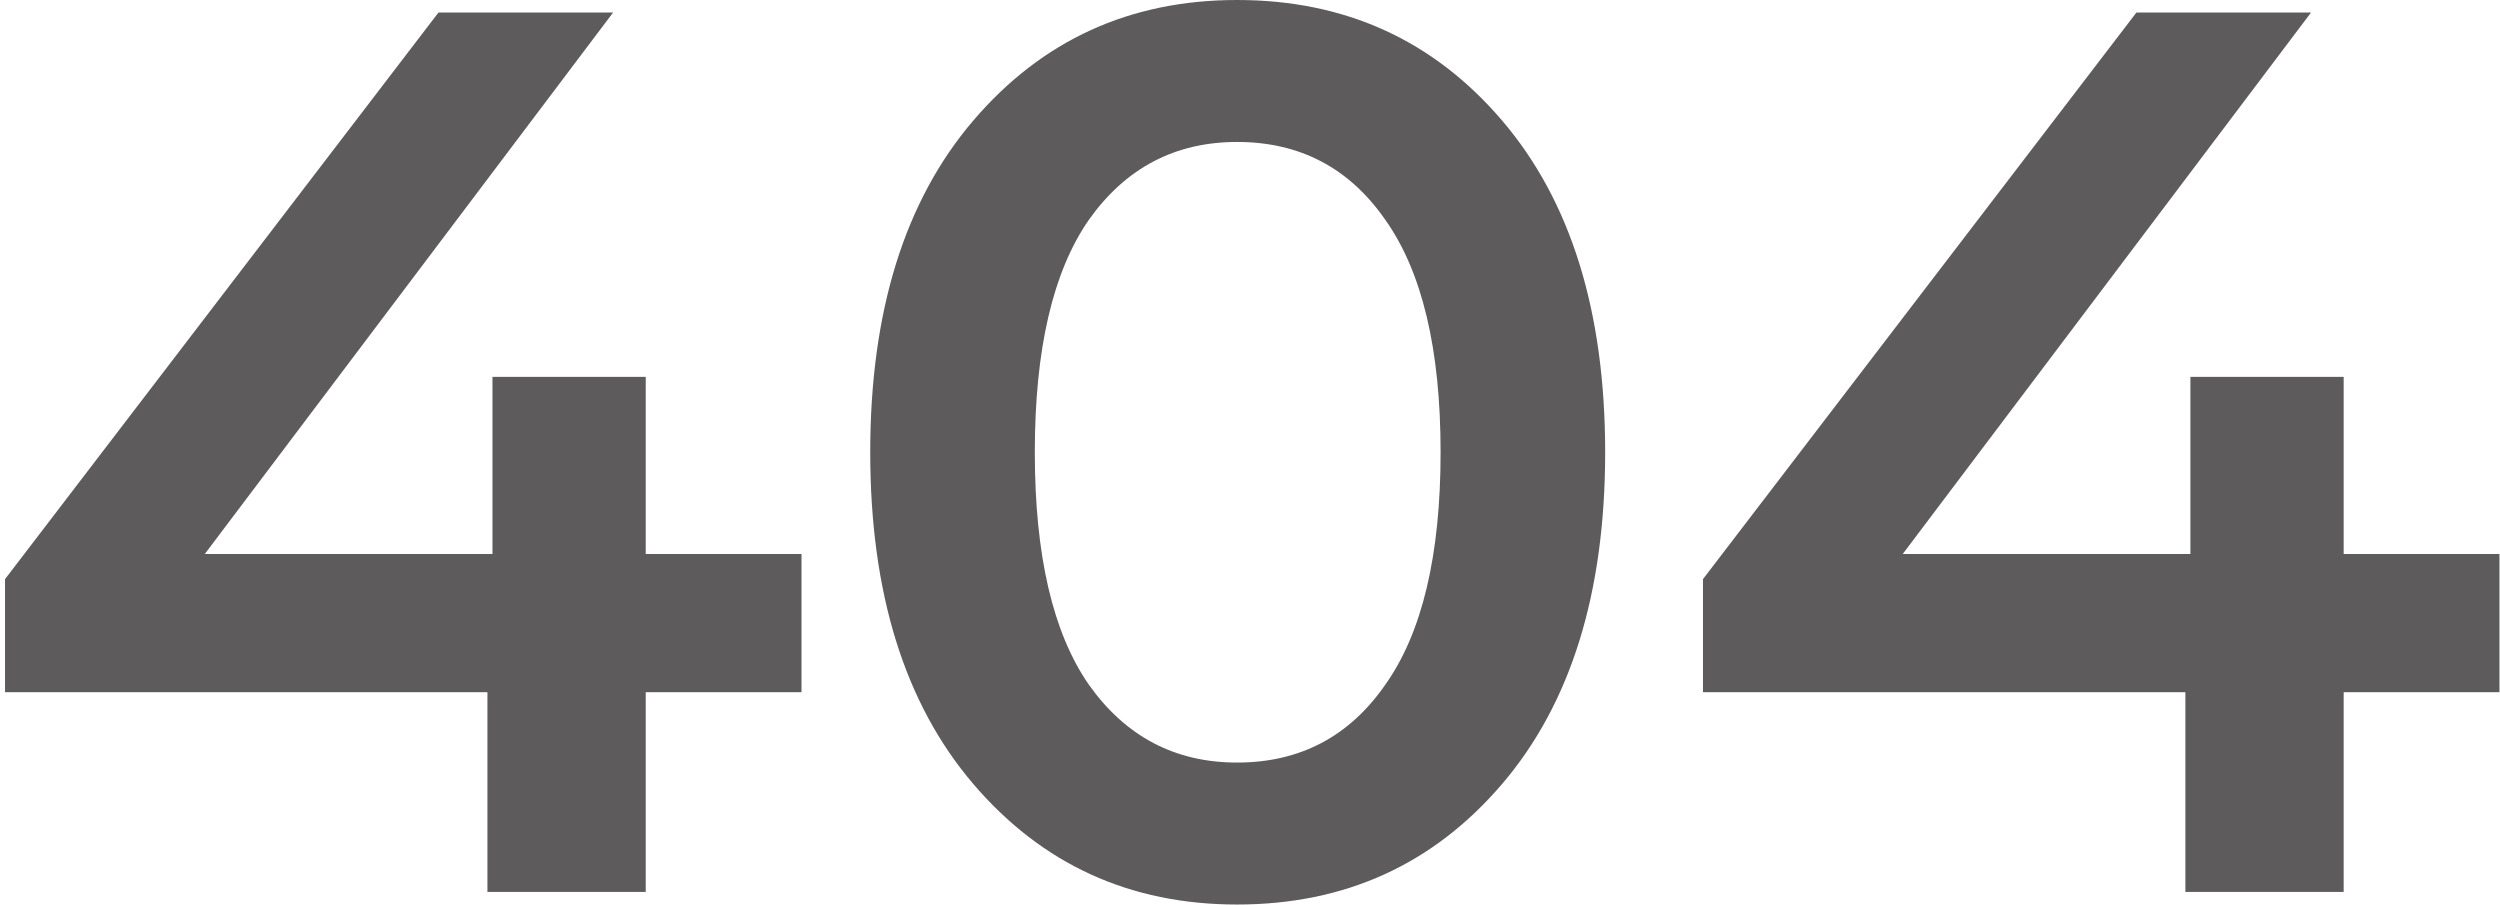 <svg width="398" height="144" viewBox="0 0 398 144" fill="none" xmlns="http://www.w3.org/2000/svg">
<path d="M127.6 88.2V110.2H102.8V142H77.6V110.2H0.8V92.2L69.8 2H97.6L32.6 88.2H78.4V60H102.8V88.2H127.6ZM196.942 144C179.876 144 165.876 137.6 154.942 124.8C144.009 112 138.542 94.4 138.542 72C138.542 49.6 144.009 32 154.942 19.2C165.876 6.4 179.876 -7.62939e-06 196.942 -7.62939e-06C214.142 -7.62939e-06 228.209 6.4 239.142 19.2C250.076 32 255.542 49.6 255.542 72C255.542 94.4 250.076 112 239.142 124.8C228.209 137.6 214.142 144 196.942 144ZM196.942 121.4C206.942 121.4 214.809 117.267 220.542 109C226.409 100.733 229.342 88.4 229.342 72C229.342 55.6 226.409 43.267 220.542 35C214.809 26.733 206.942 22.6 196.942 22.6C187.076 22.6 179.209 26.733 173.342 35C167.609 43.267 164.742 55.6 164.742 72C164.742 88.4 167.609 100.733 173.342 109C179.209 117.267 187.076 121.4 196.942 121.4ZM397.913 88.2V110.2H373.113V142H347.913V110.2H271.113V92.2L340.113 2H367.913L302.913 88.2H348.713V60H373.113V88.2H397.913Z" fill="#5D5B5B"/>
</svg>

